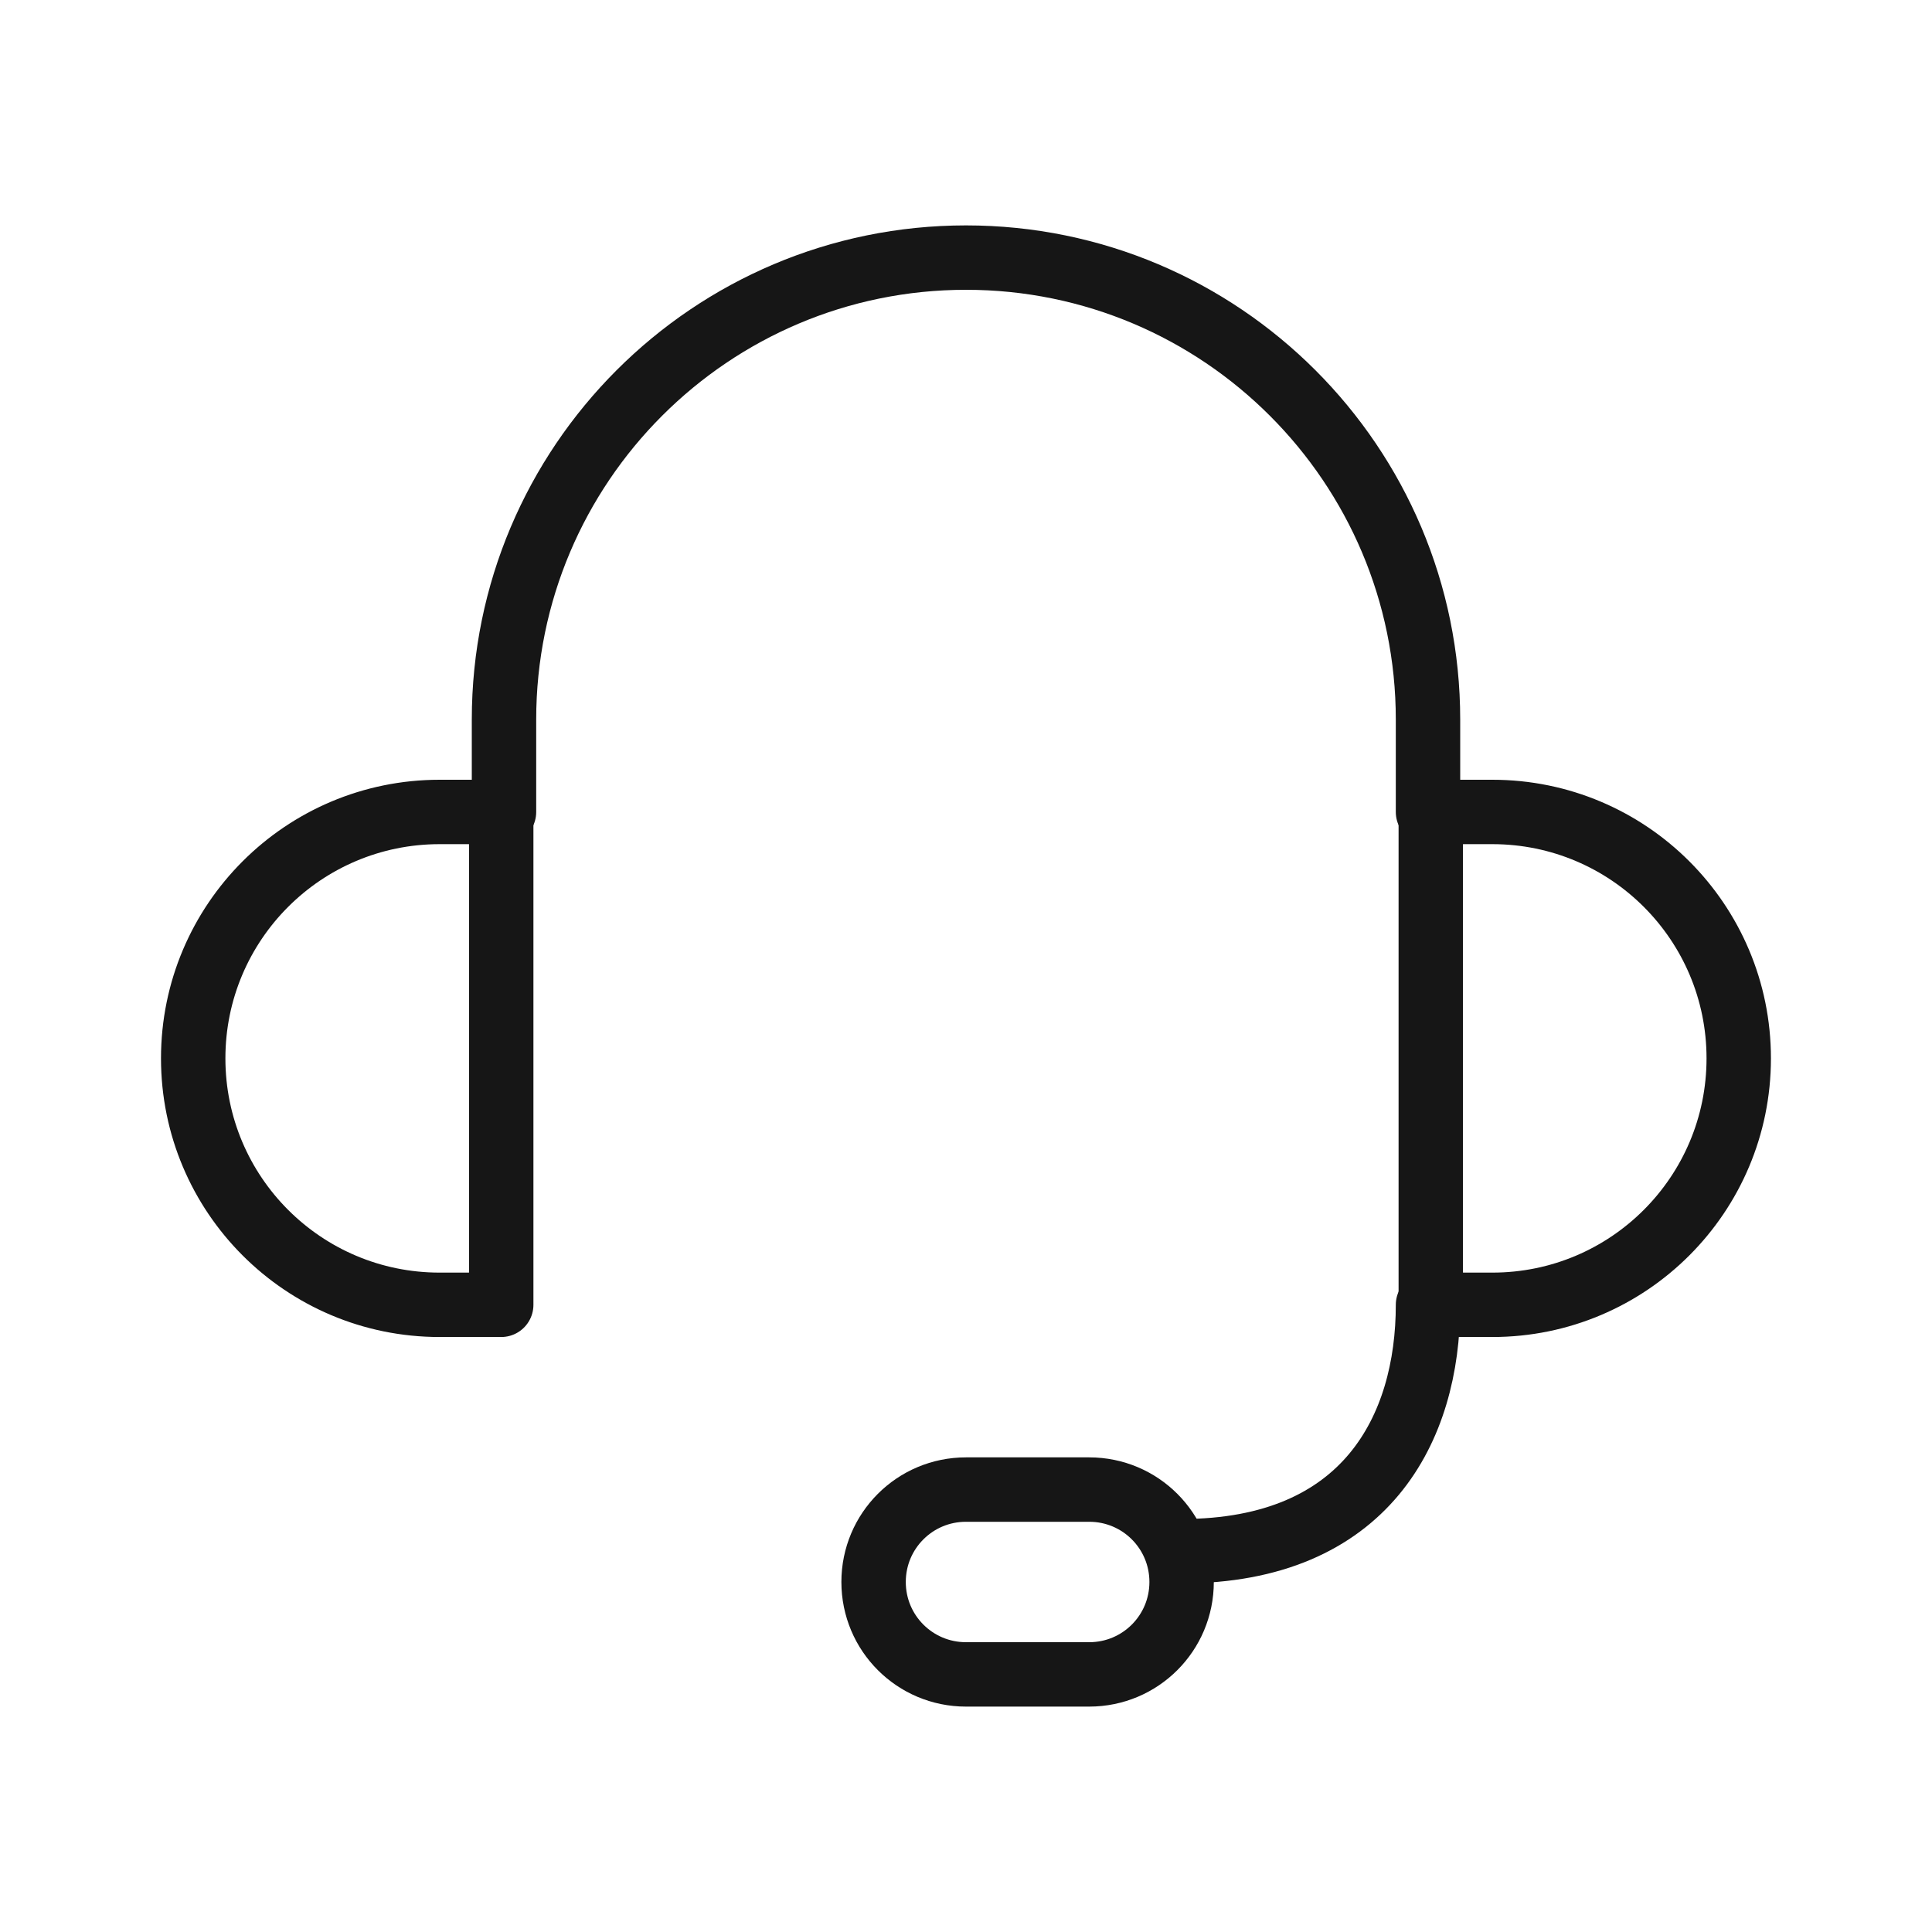 <svg width="30" height="30" viewBox="0 0 30 30" fill="none" xmlns="http://www.w3.org/2000/svg">
<path d="M6.826 20.261H7.783V12.608H6.826C4.712 12.608 3 14.321 3 16.434C3 18.548 4.712 20.261 6.826 20.261Z" stroke="#161616" stroke-linecap="round" stroke-linejoin="round"/>
<path d="M23.173 20.261H22.217V12.608H23.173C25.287 12.608 26.999 14.321 26.999 16.434C26.999 18.548 25.287 20.261 23.173 20.261Z" stroke="#161616" stroke-linecap="round" stroke-linejoin="round"/>
<path d="M7.826 12.609V11.174C7.826 7.214 11.04 4 15 4C18.96 4 22.174 7.214 22.174 11.174V12.609" stroke="#161616" stroke-linecap="round" stroke-linejoin="round"/>
<path d="M22.174 20.261C22.174 22.174 21.217 24.087 18.348 24.087" stroke="#161616" stroke-linecap="round" stroke-linejoin="round"/>
<path d="M16.913 26H15C14.206 26 13.565 25.359 13.565 24.565C13.565 23.771 14.206 23.13 15 23.13H16.913C17.707 23.13 18.348 23.771 18.348 24.565C18.348 25.359 17.707 26 16.913 26Z" stroke="#161616" stroke-linecap="round" stroke-linejoin="round"/>
</svg>
